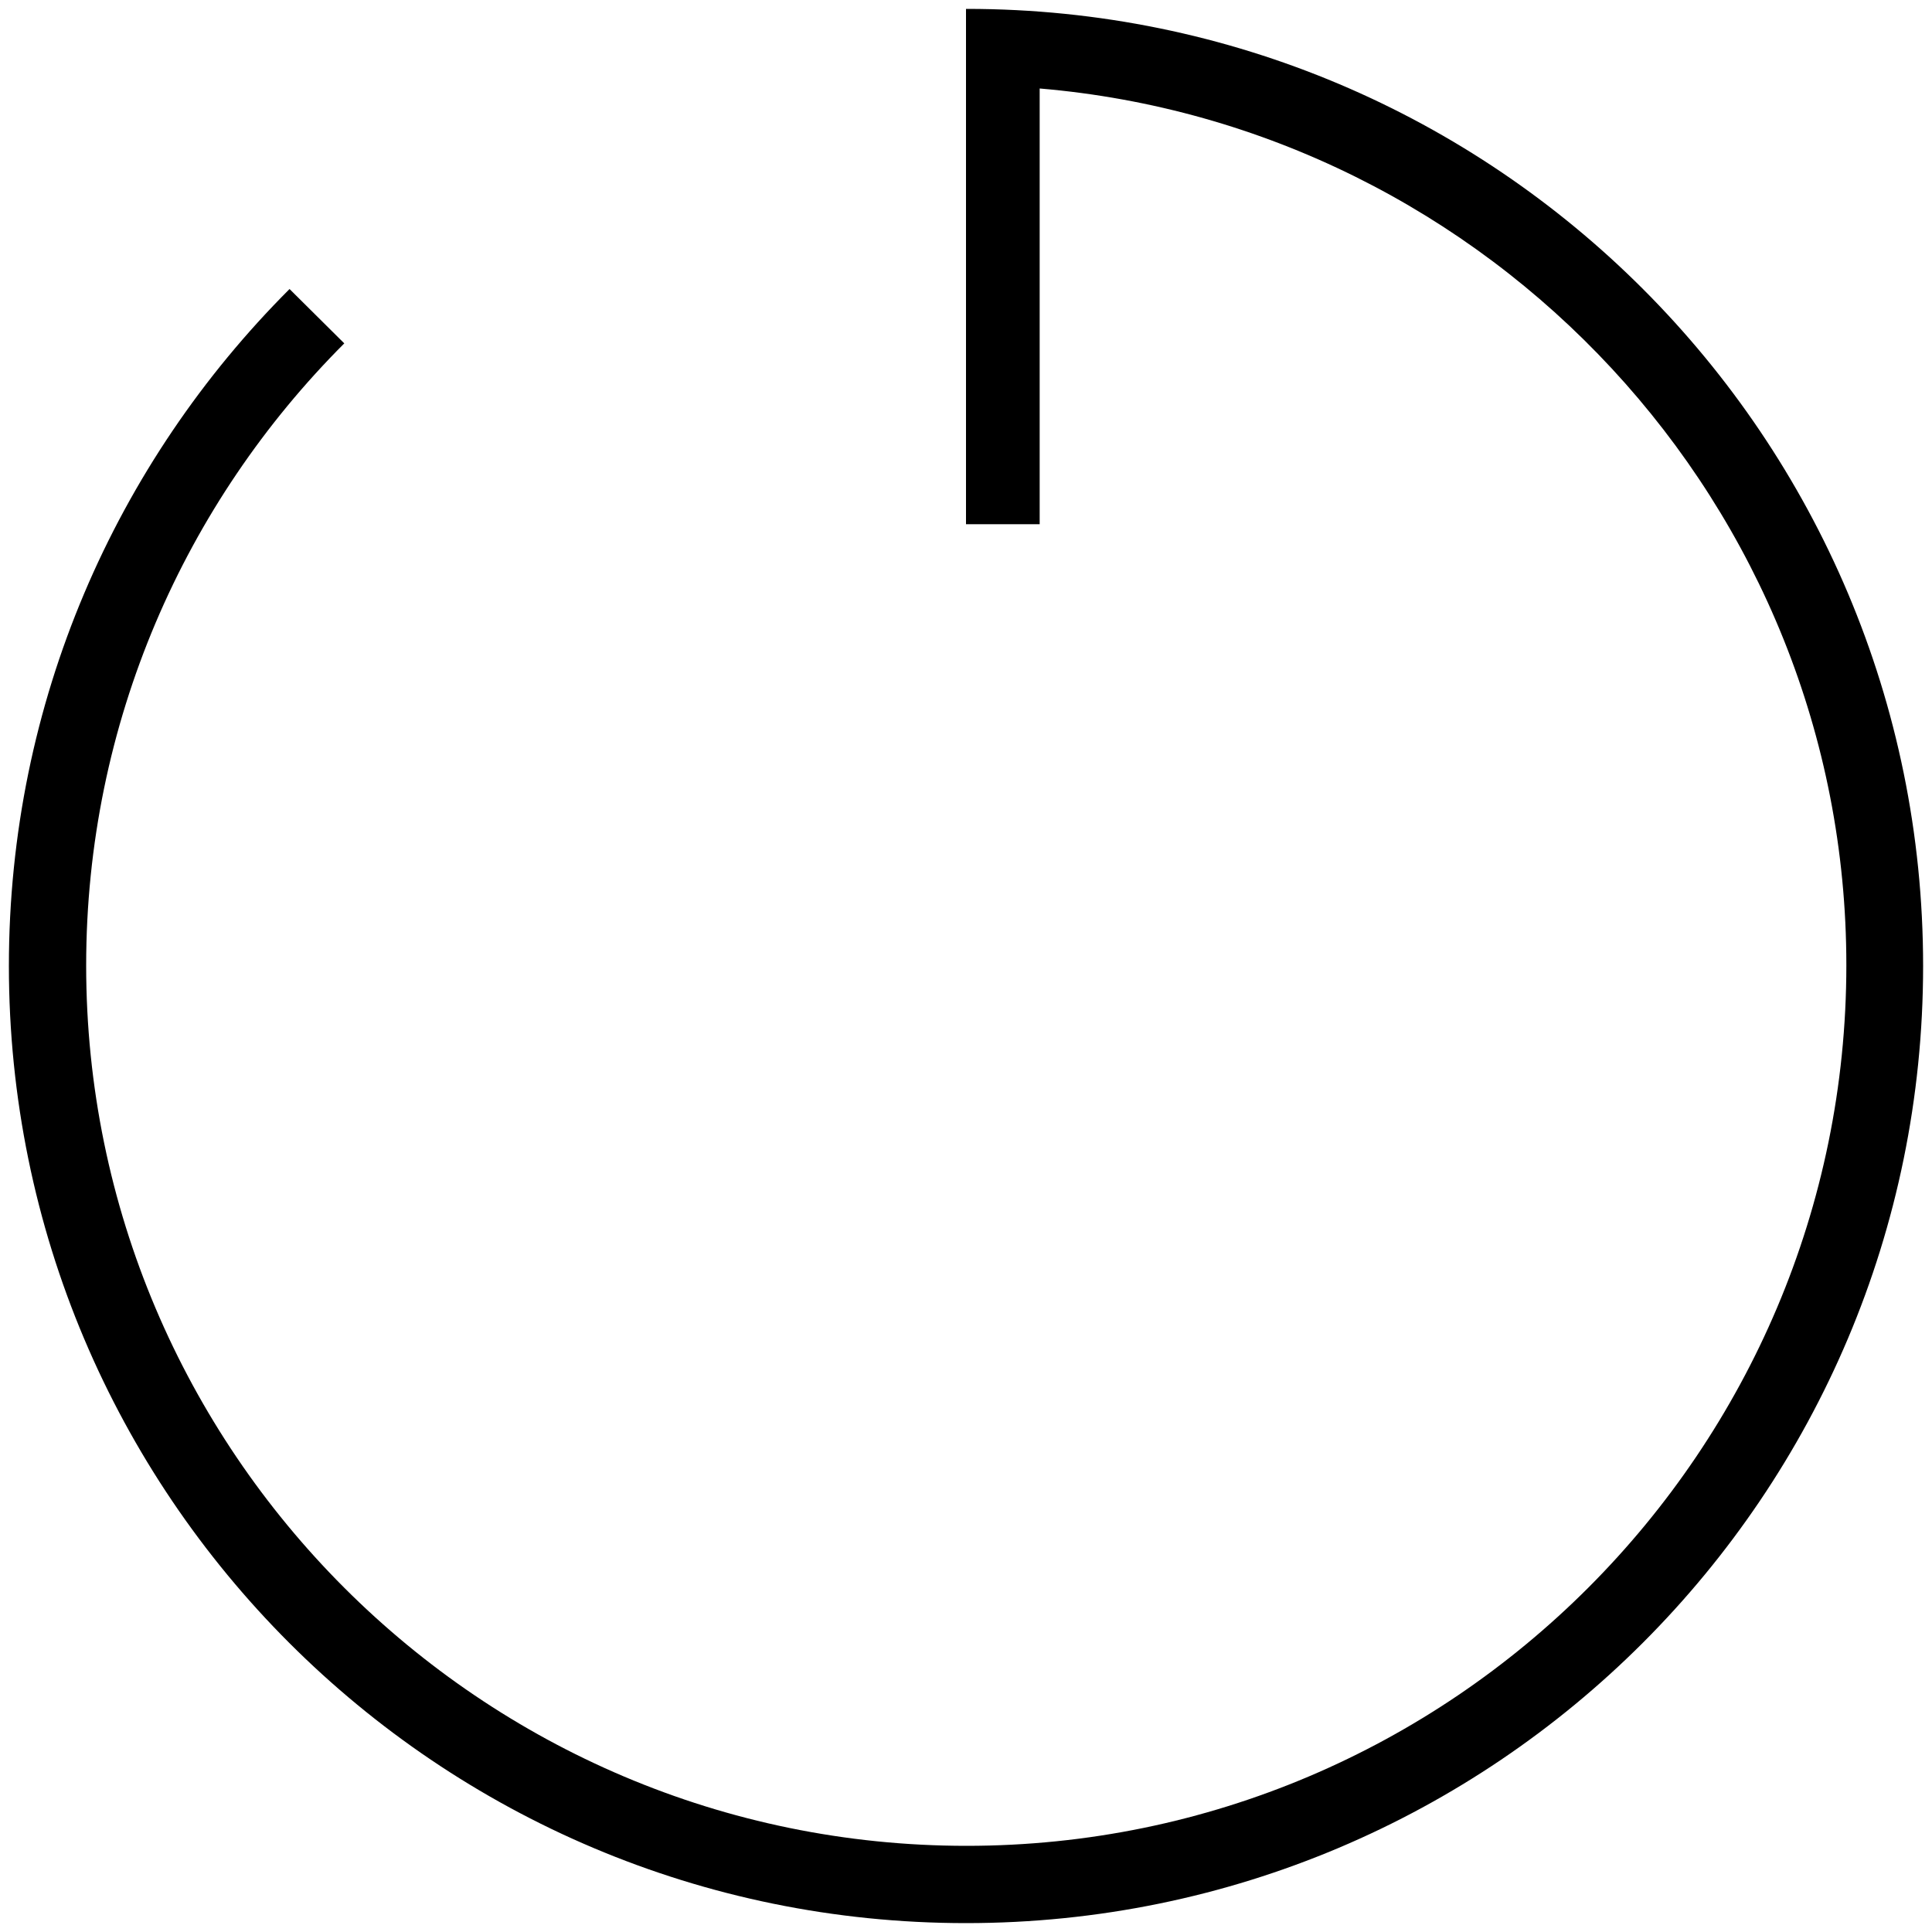 ﻿<?xml version="1.0" encoding="utf-8"?>
<svg version="1.1" xmlns:xlink="http://www.w3.org/1999/xlink" width="15px" height="15px" xmlns="http://www.w3.org/2000/svg">
  <g transform="matrix(1 0 0 1 -26 -67 )">
    <path d="M 14.931 7.5  C 14.931 3.395  11.609 0.069  7.507 0.069  L 7.5 0.069  L 7.5 4.07  L 8.072 4.07  L 8.072 0.687  C 11.566 0.983  14.335 3.92  14.335 7.493  C 14.335 11.262  11.273 14.331  7.504 14.331  C 3.734 14.331  0.669 11.266  0.669 7.496  C 0.669 5.61  1.437 3.902  2.673 2.666  L 2.248 2.244  C 0.901 3.591  0.069 5.449  0.069 7.5  C 0.069 11.605  3.395 14.931  7.5 14.931  C 11.605 14.931  14.931 11.605  14.931 7.5  Z " fill-rule="nonzero" fill="#000000" stroke="none" transform="matrix(1 0 0 1 26 67 )" />
  </g>
</svg>